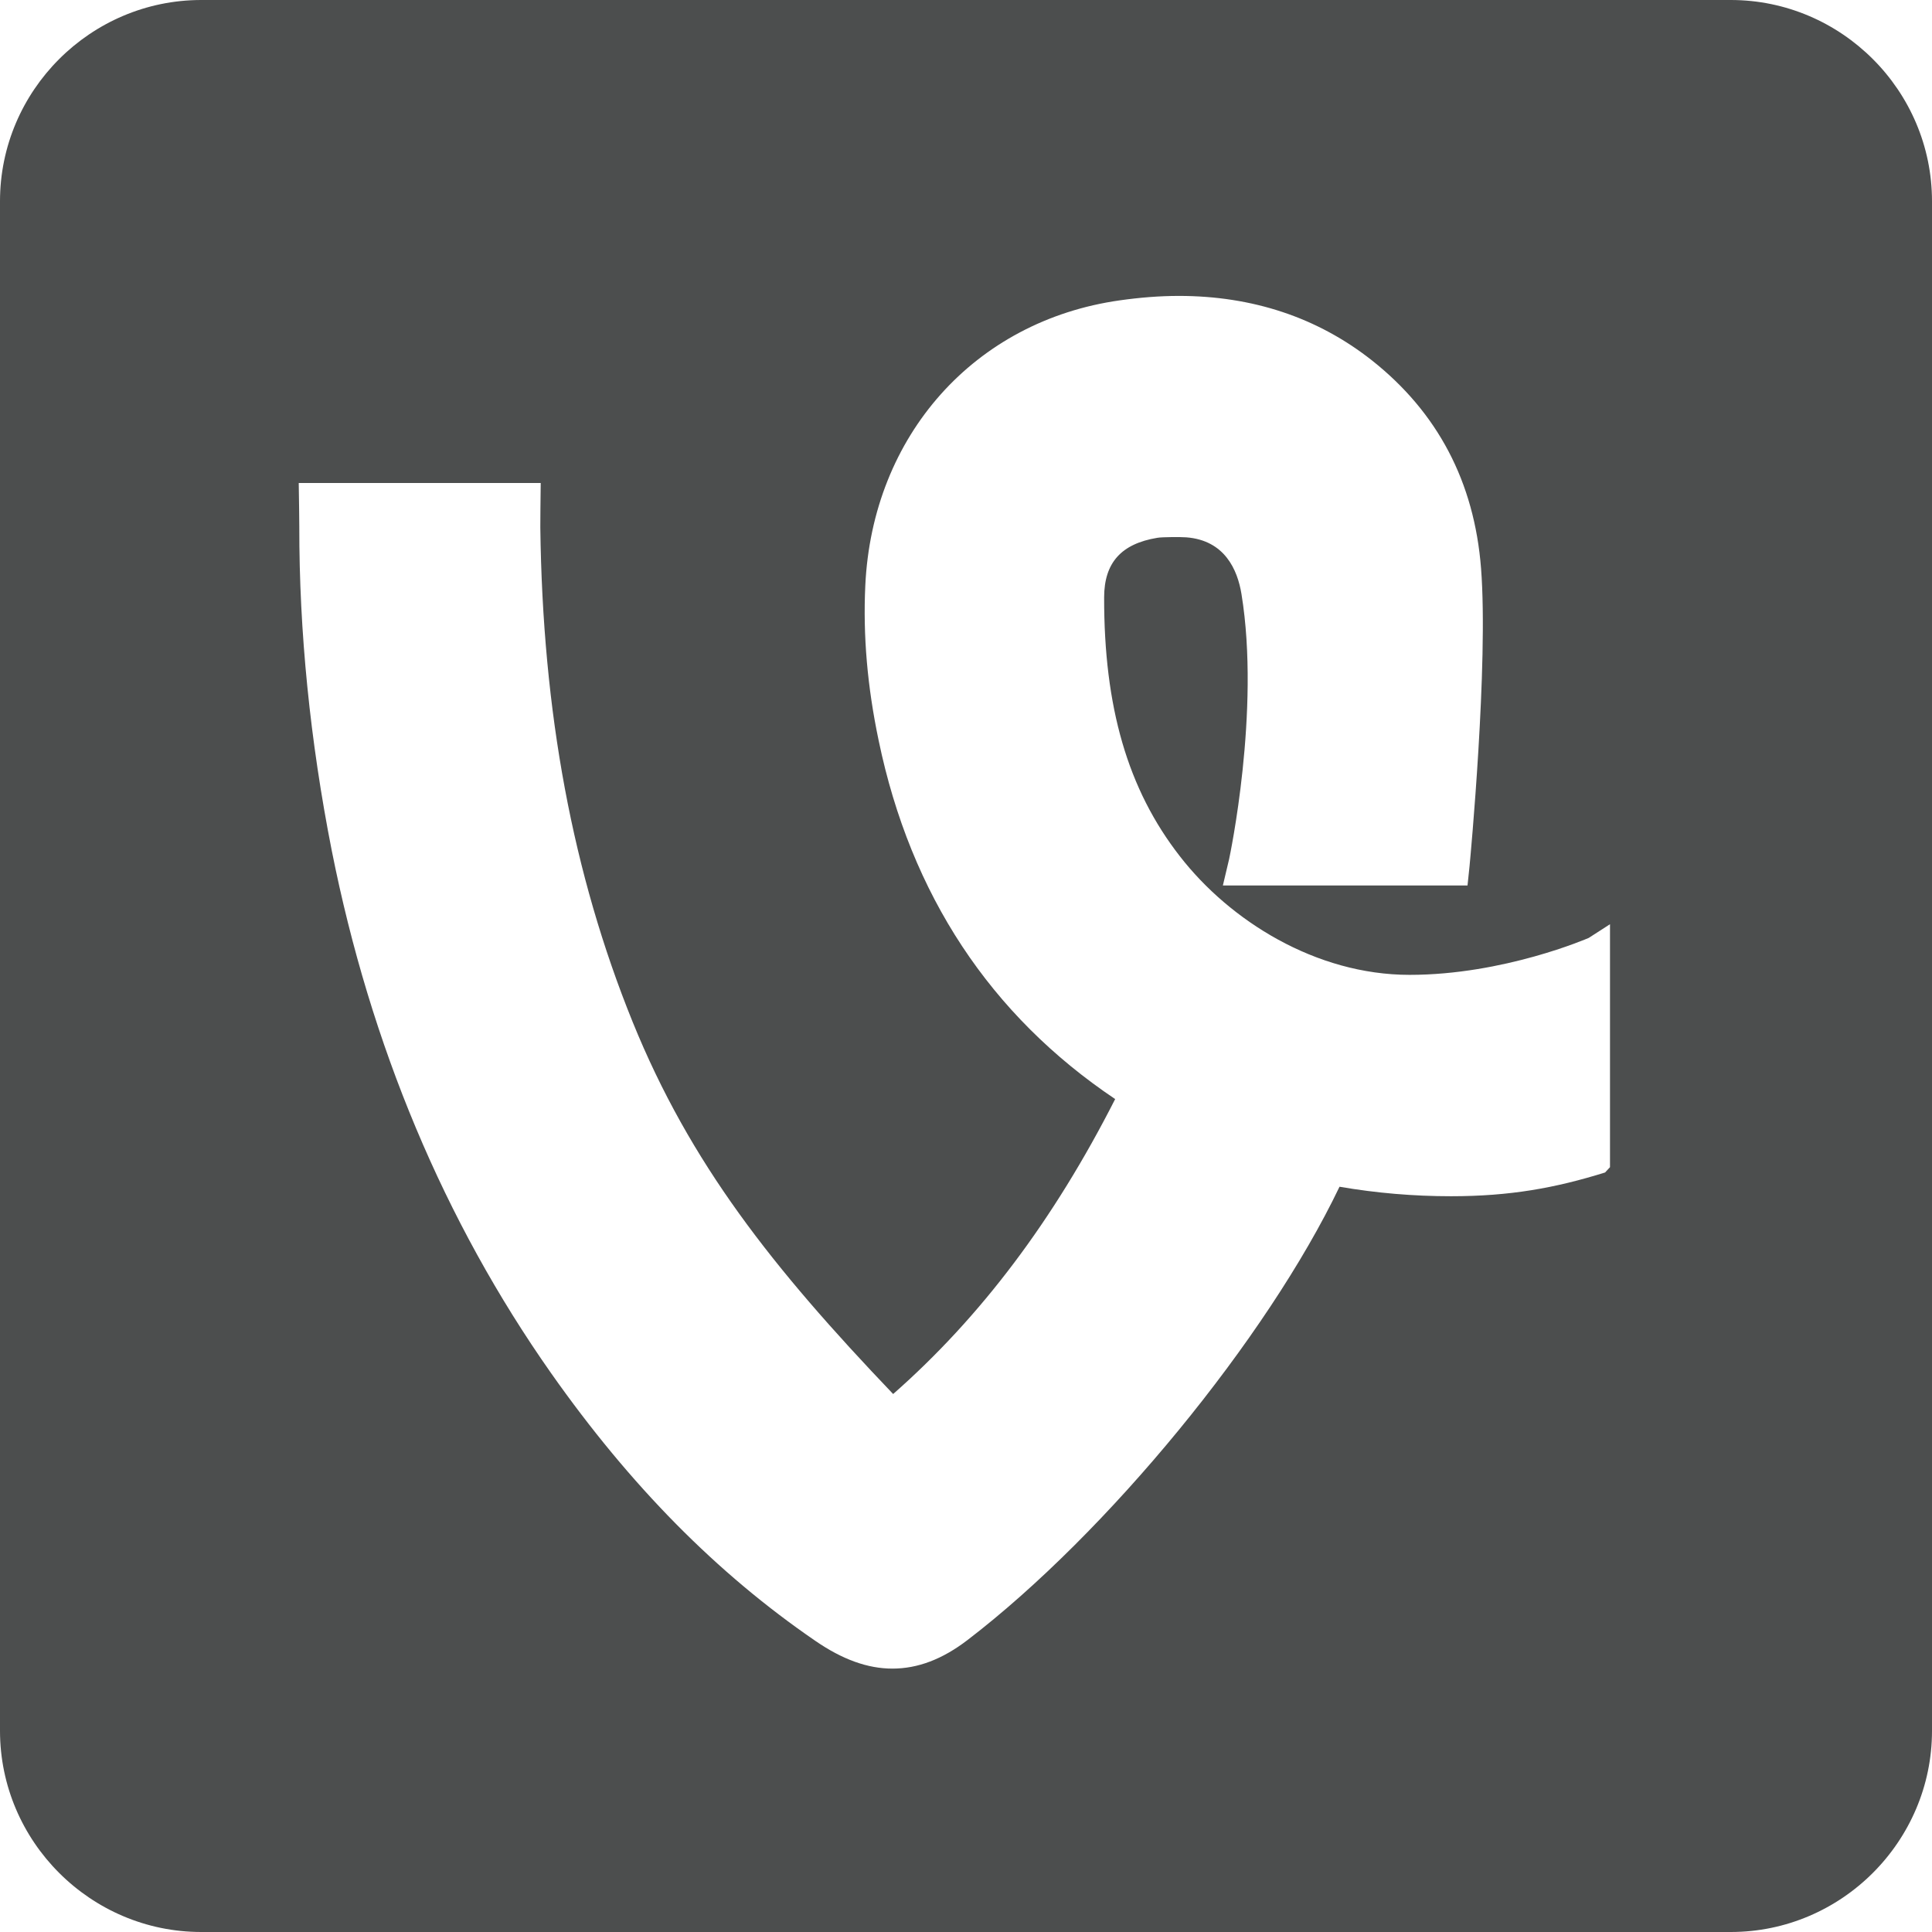 <?xml version="1.0" encoding="utf-8"?>
<!-- Generator: Adobe Illustrator 15.0.0, SVG Export Plug-In . SVG Version: 6.00 Build 0)  -->
<!DOCTYPE svg PUBLIC "-//W3C//DTD SVG 1.1//EN" "http://www.w3.org/Graphics/SVG/1.1/DTD/svg11.dtd">
<svg version="1.1" id="Layer_1" xmlns="http://www.w3.org/2000/svg" xmlns:xlink="http://www.w3.org/1999/xlink" x="0px" y="0px"
	 width="24px" height="24px" viewBox="0 0 24 24" enable-background="new 0 0 24 24" xml:space="preserve">
<path fill="#4C4E4E" d="M21.5,0h-19C1.125,0,0,1.125,0,2.5v19C0,22.875,1.125,24,2.5,24h19c1.375,0,2.5-1.125,2.5-2.5v-19
	C24,1.125,22.875,0,21.5,0 M20,14.499l-0.061,0.066c-0.619,0.193-1.182,0.295-1.914,0.295c-0.463,0-0.928-0.039-1.385-0.118
	c-0.902,1.885-2.887,4.303-4.621,5.631c-0.312,0.239-0.618,0.355-0.933,0.355c-0.308,0-0.621-0.113-0.958-0.345
	c-1.224-0.839-2.298-1.927-3.282-3.325c-1.326-1.886-2.243-4.07-2.725-6.493C3.852,9.201,3.716,7.846,3.718,6.54
	c0-0.121-0.004-0.317-0.007-0.54h3.006C6.715,6.234,6.711,6.435,6.712,6.55c0.028,2.299,0.403,4.309,1.147,6.145
	c0.715,1.76,1.735,3.05,3.236,4.622c1.089-0.958,1.994-2.161,2.758-3.664c-1.55-1.04-2.54-2.538-2.938-4.454
	c-0.141-0.672-0.195-1.302-0.166-1.924c0.087-1.865,1.358-3.29,3.162-3.544c0.248-0.035,0.491-0.055,0.733-0.055
	c0.914,0,1.722,0.267,2.4,0.802c0.814,0.645,1.27,1.507,1.354,2.581c0.093,1.191-0.133,3.599-0.143,3.702L18.23,11h-3.039
	l0.078-0.33c0.004-0.018,0.391-1.838,0.153-3.291c-0.049-0.301-0.208-0.667-0.685-0.704c-0.059-0.005-0.303-0.005-0.361,0.006
	c-0.447,0.074-0.659,0.309-0.66,0.739c-0.002,1.359,0.29,2.382,0.941,3.217c0.619,0.798,1.686,1.473,2.854,1.473
	c1.17,0,2.213-0.454,2.225-0.459L20,11.481V14.499z"/>
</svg>
